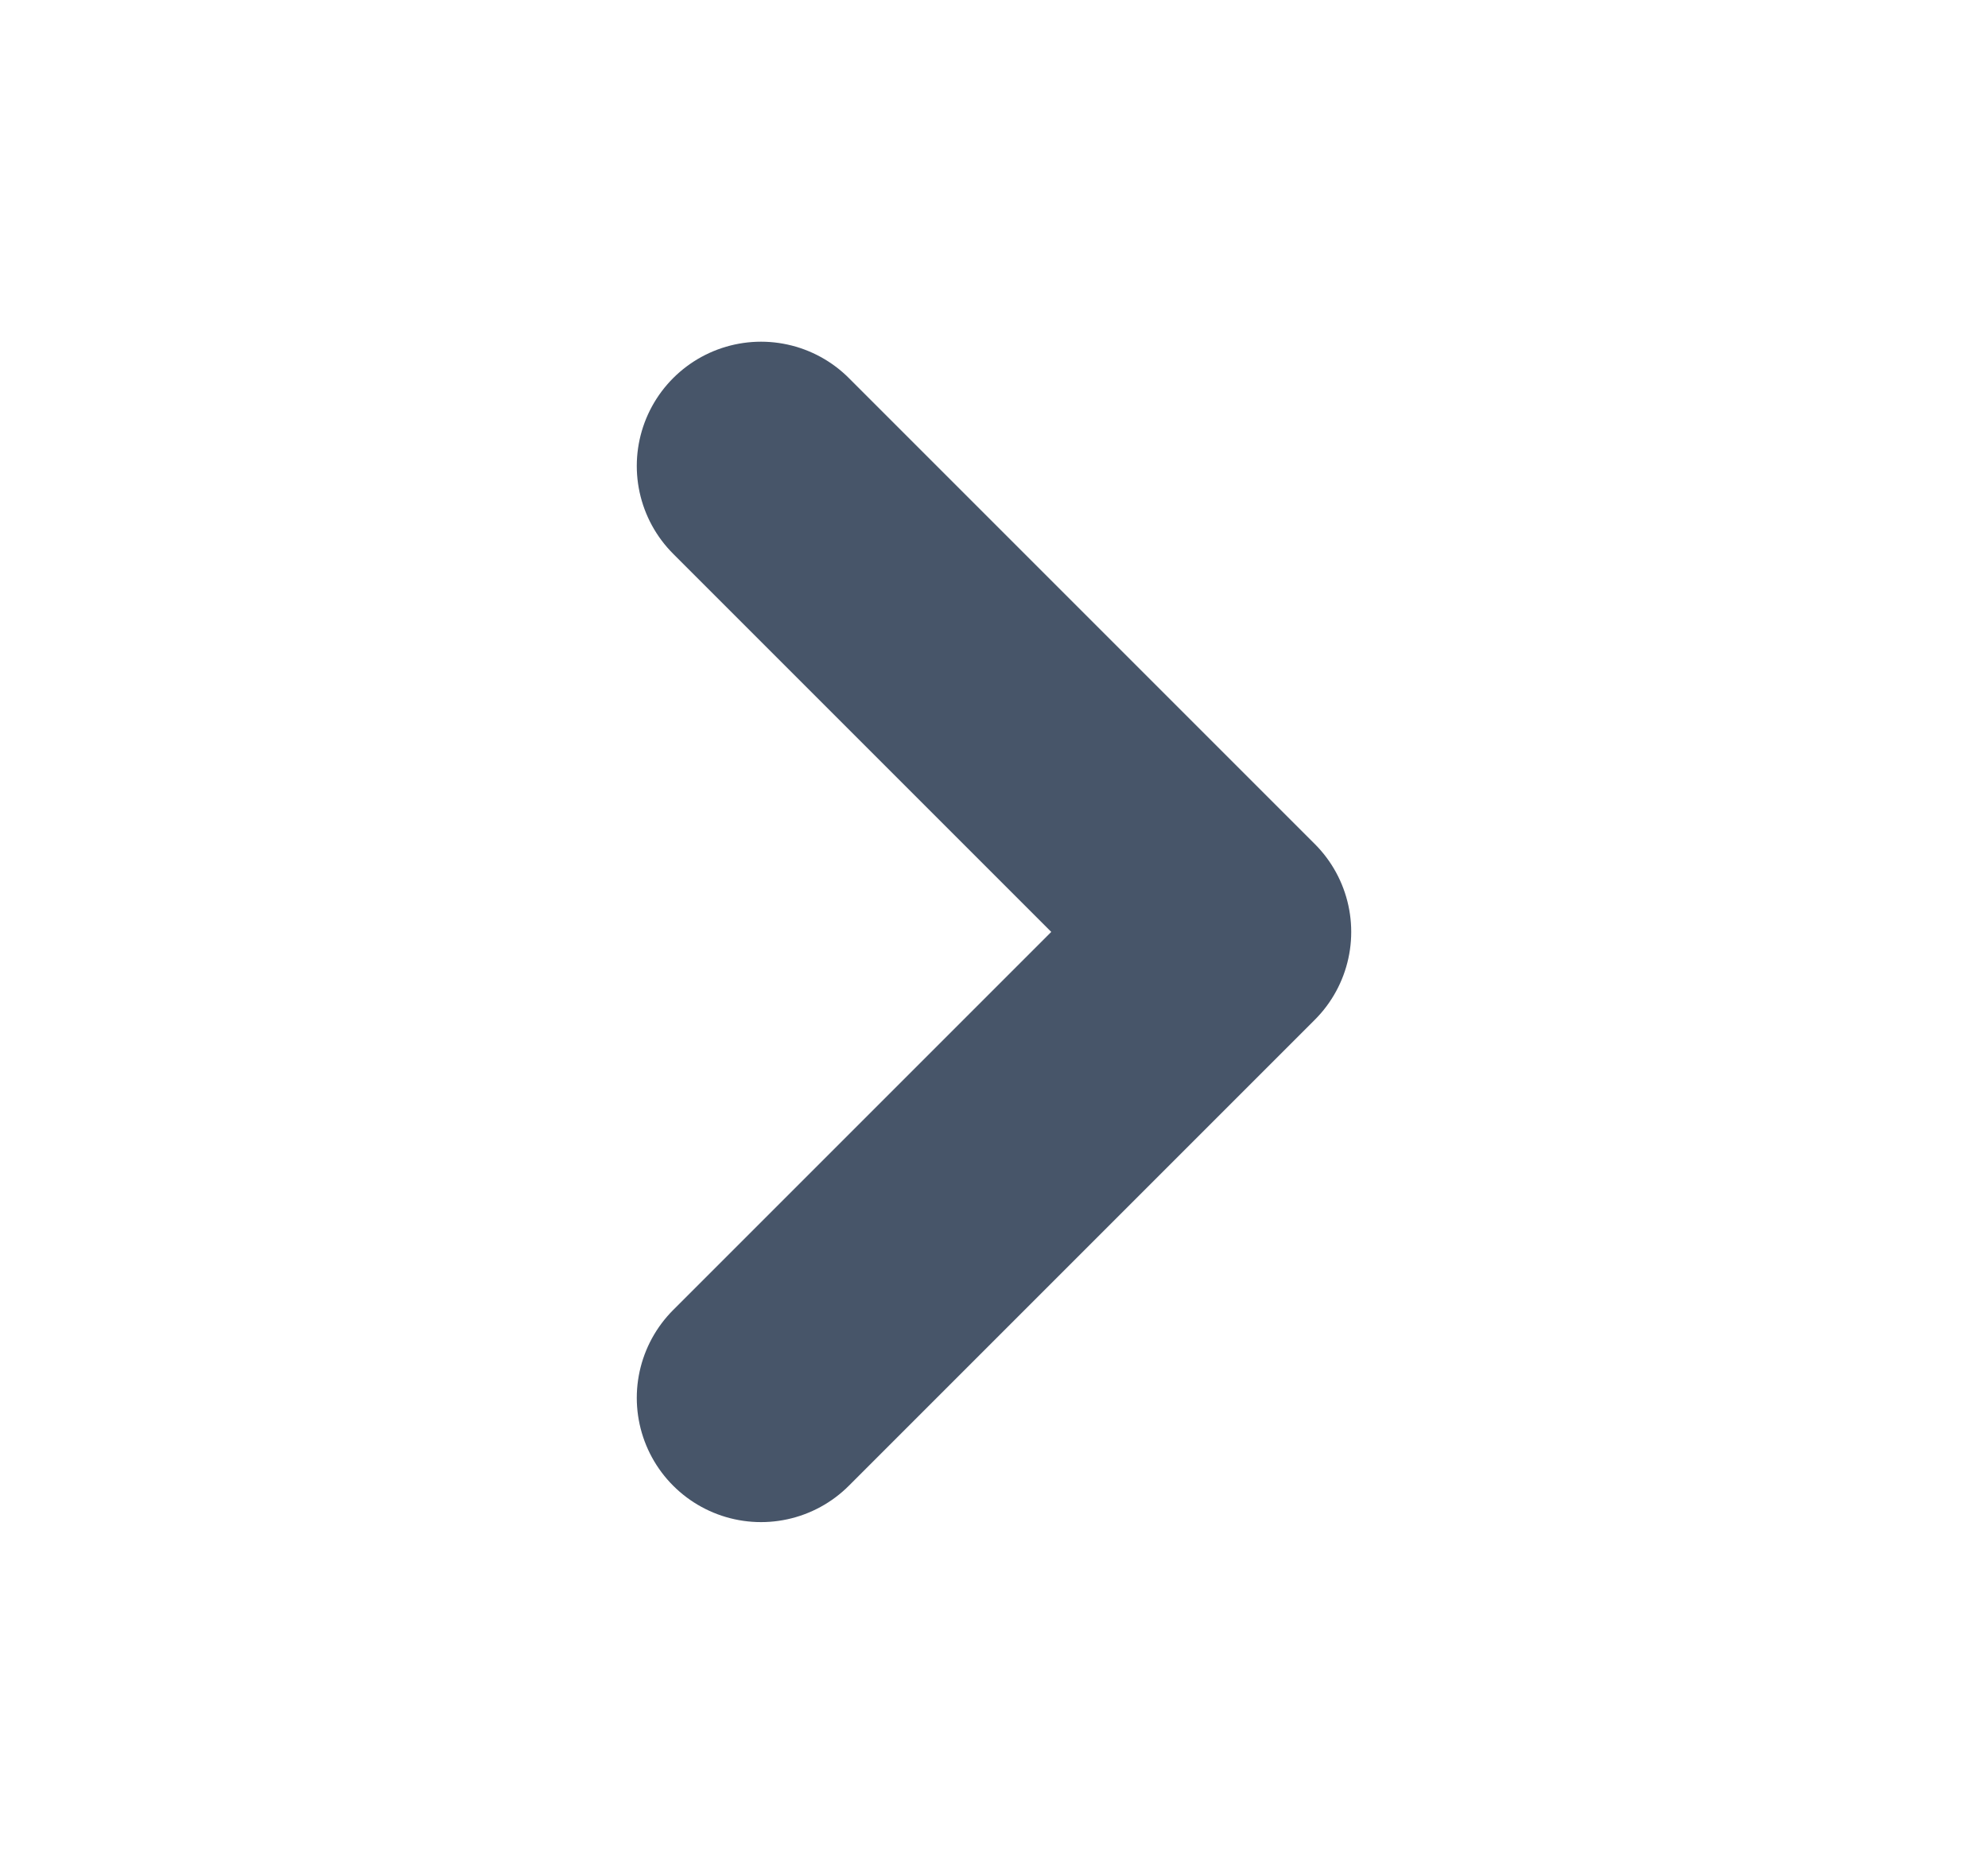 <svg width="16" height="15" viewBox="0 0 16 15" fill="none" xmlns="http://www.w3.org/2000/svg">
<path d="M6.125 11.25L9.875 7.5L6.125 3.75" stroke="#475569" stroke-width="2" stroke-linecap="round" stroke-linejoin="round"/>
</svg>

